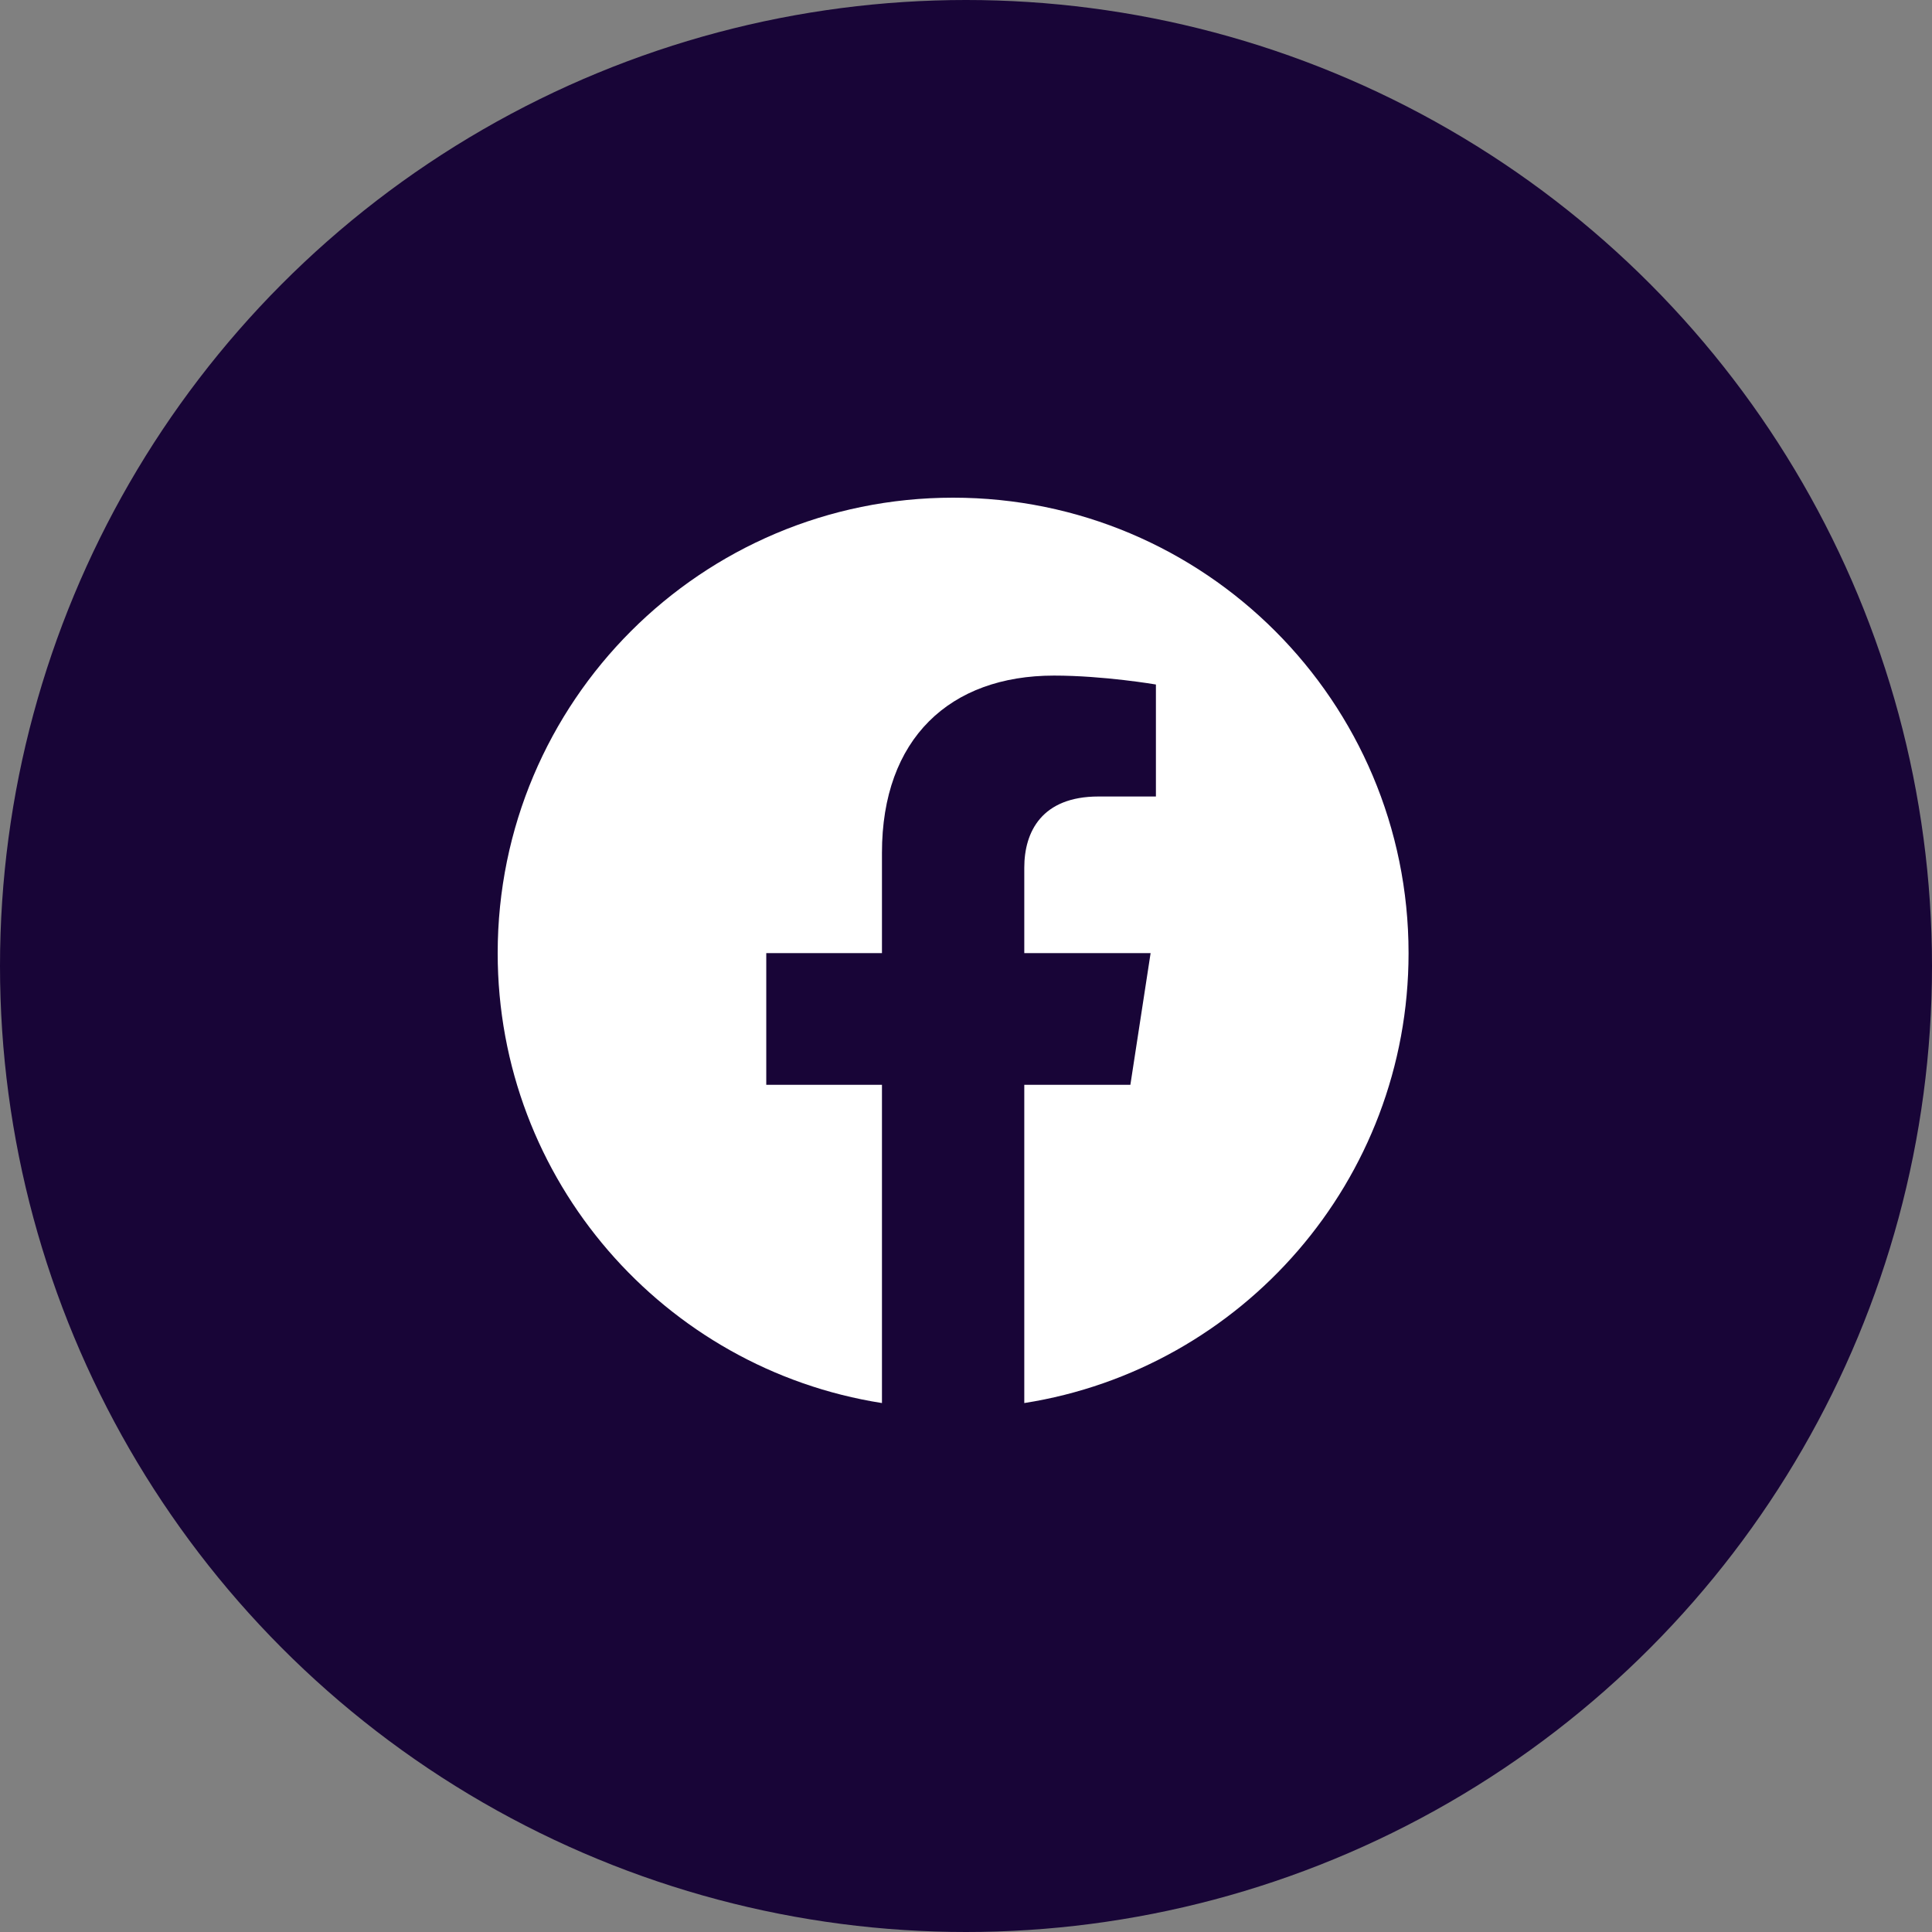 <svg xmlns="http://www.w3.org/2000/svg" width="60" height="60" fill="none" viewBox="0 0 60 60"><rect x="0" y="0" width="60" height="60" fill="#808080" stroke="none"/><circle cx="30" cy="30" r="30" fill="#180537"/><path fill="#fff" d="M43.744 29.6C43.744 21.787 37.413 15.456 29.6 15.456C21.787 15.456 15.456 21.787 15.456 29.6C15.456 36.659 20.628 42.511 27.39 43.573V33.689H23.797V29.6H27.39V26.484C27.39 22.939 29.5 20.981 32.732 20.981C34.28 20.981 35.898 21.258 35.898 21.258V24.736H34.115C32.358 24.736 31.81 25.827 31.81 26.945V29.6H35.733L35.105 33.689H31.81V43.573C38.572 42.511 43.744 36.659 43.744 29.6Z"/></svg>
